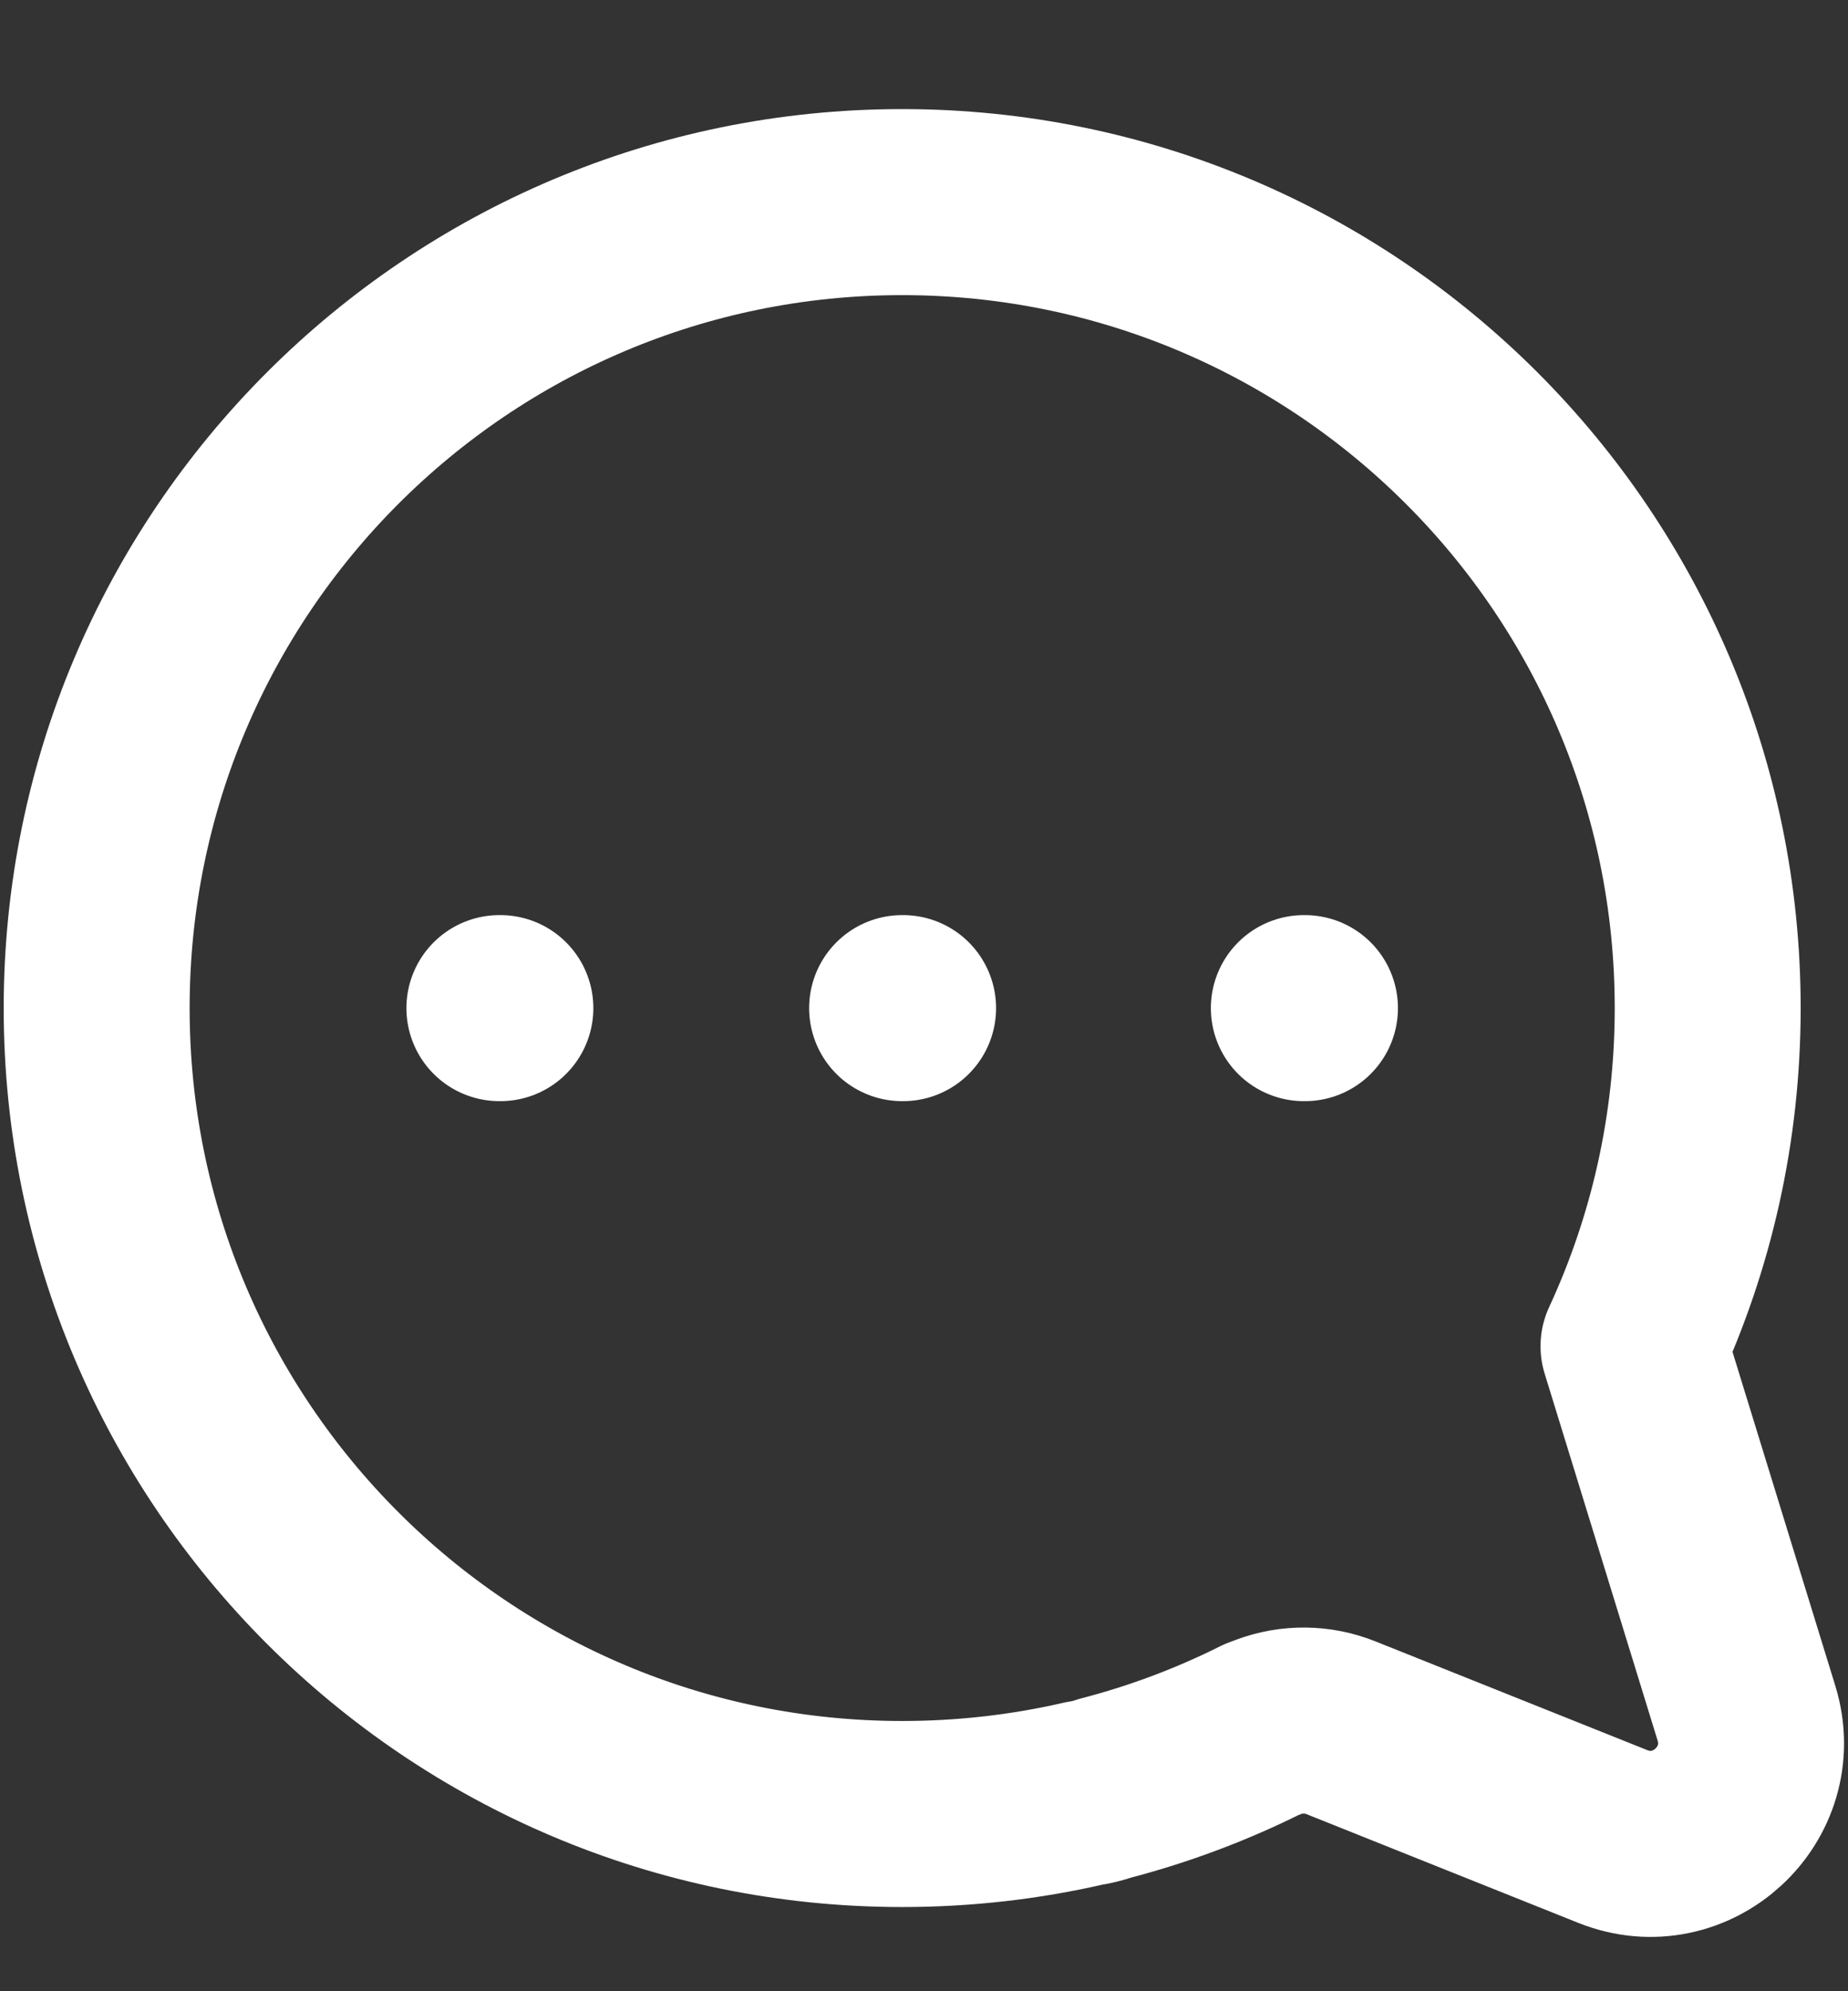 <svg width="13" height="14" viewBox="0 0 13 14" fill="none" xmlns="http://www.w3.org/2000/svg">
<rect x="0" y="0" width="13" height="14" fill="#333333" stroke="none"/>
<path d="M3.513 7.088H3.52M6.346 7.088H6.353M9.172 7.088H9.18M0.68 7.088C0.68 3.958 3.217 1.421 6.346 1.421C9.476 1.421 12.013 3.958 12.013 7.088C12.013 7.937 11.826 8.742 11.491 9.465L12.286 12.046C12.46 12.615 11.898 13.133 11.345 12.912L9.434 12.148C9.27 12.082 9.088 12.08 8.923 12.142L8.875 12.16C8.527 12.334 8.159 12.473 7.774 12.573C7.725 12.59 7.676 12.602 7.628 12.609C7.216 12.704 6.787 12.754 6.346 12.754C3.217 12.754 0.68 10.217 0.68 7.088Z" stroke="white" stroke-width="1.308" stroke-linecap="round" stroke-linejoin="round"/>
</svg>
